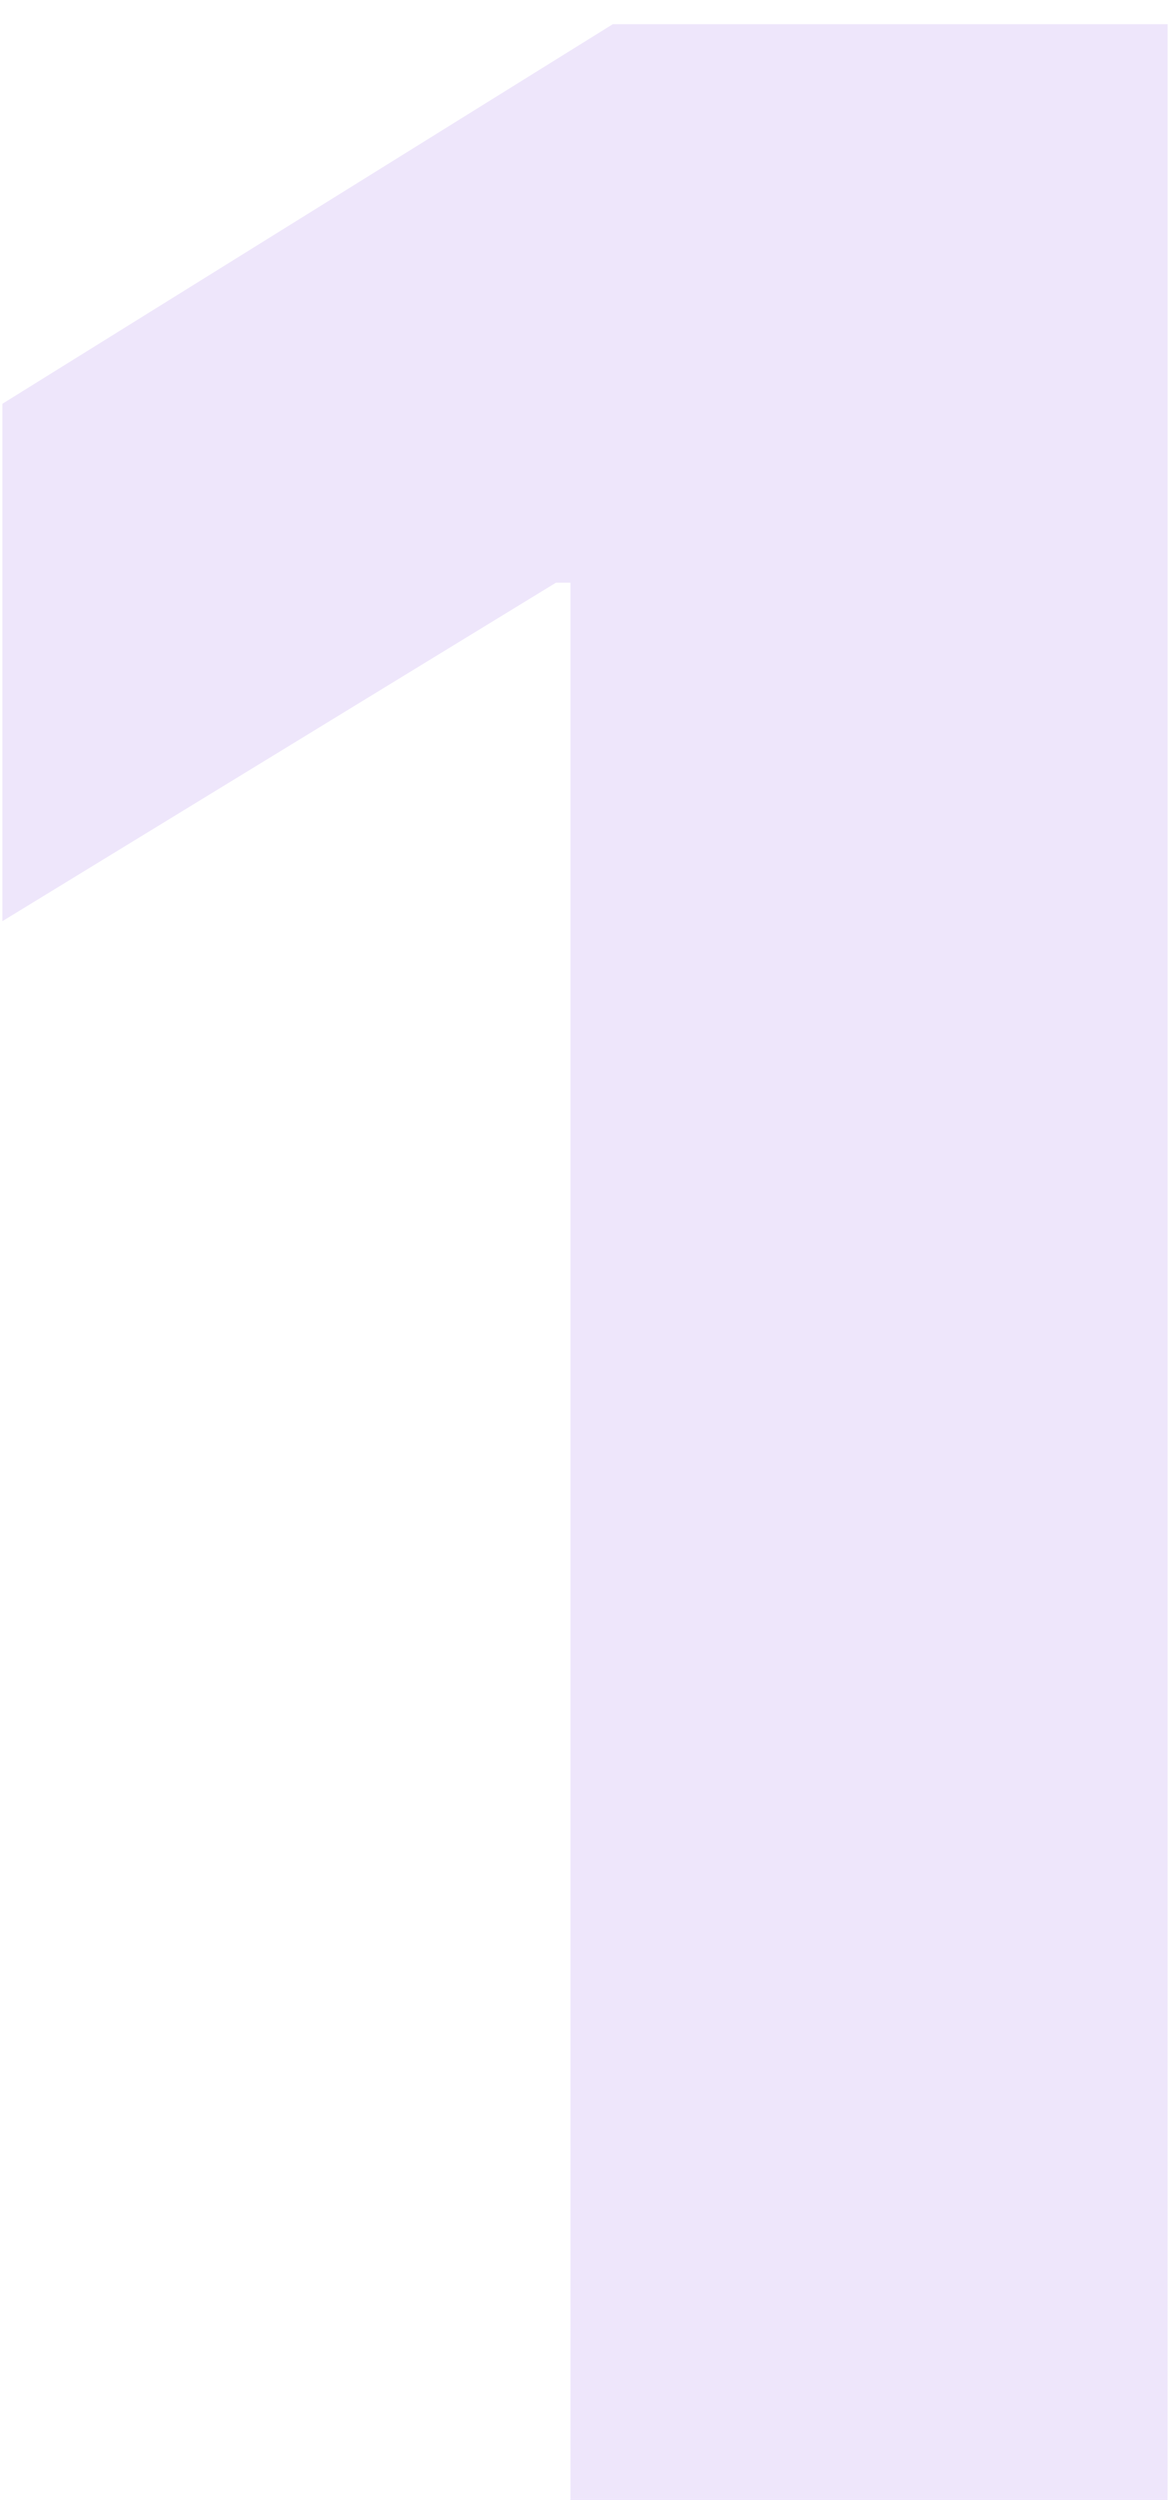 <svg width="44" height="94" viewBox="0 0 44 94" fill="none" xmlns="http://www.w3.org/2000/svg">
<path opacity="0.1" d="M43.909 0.909V94H21.454V21.909H20.909L0.091 34.636V15.182L23.046 0.909H43.909Z" fill="#5200D9"/>
</svg>
